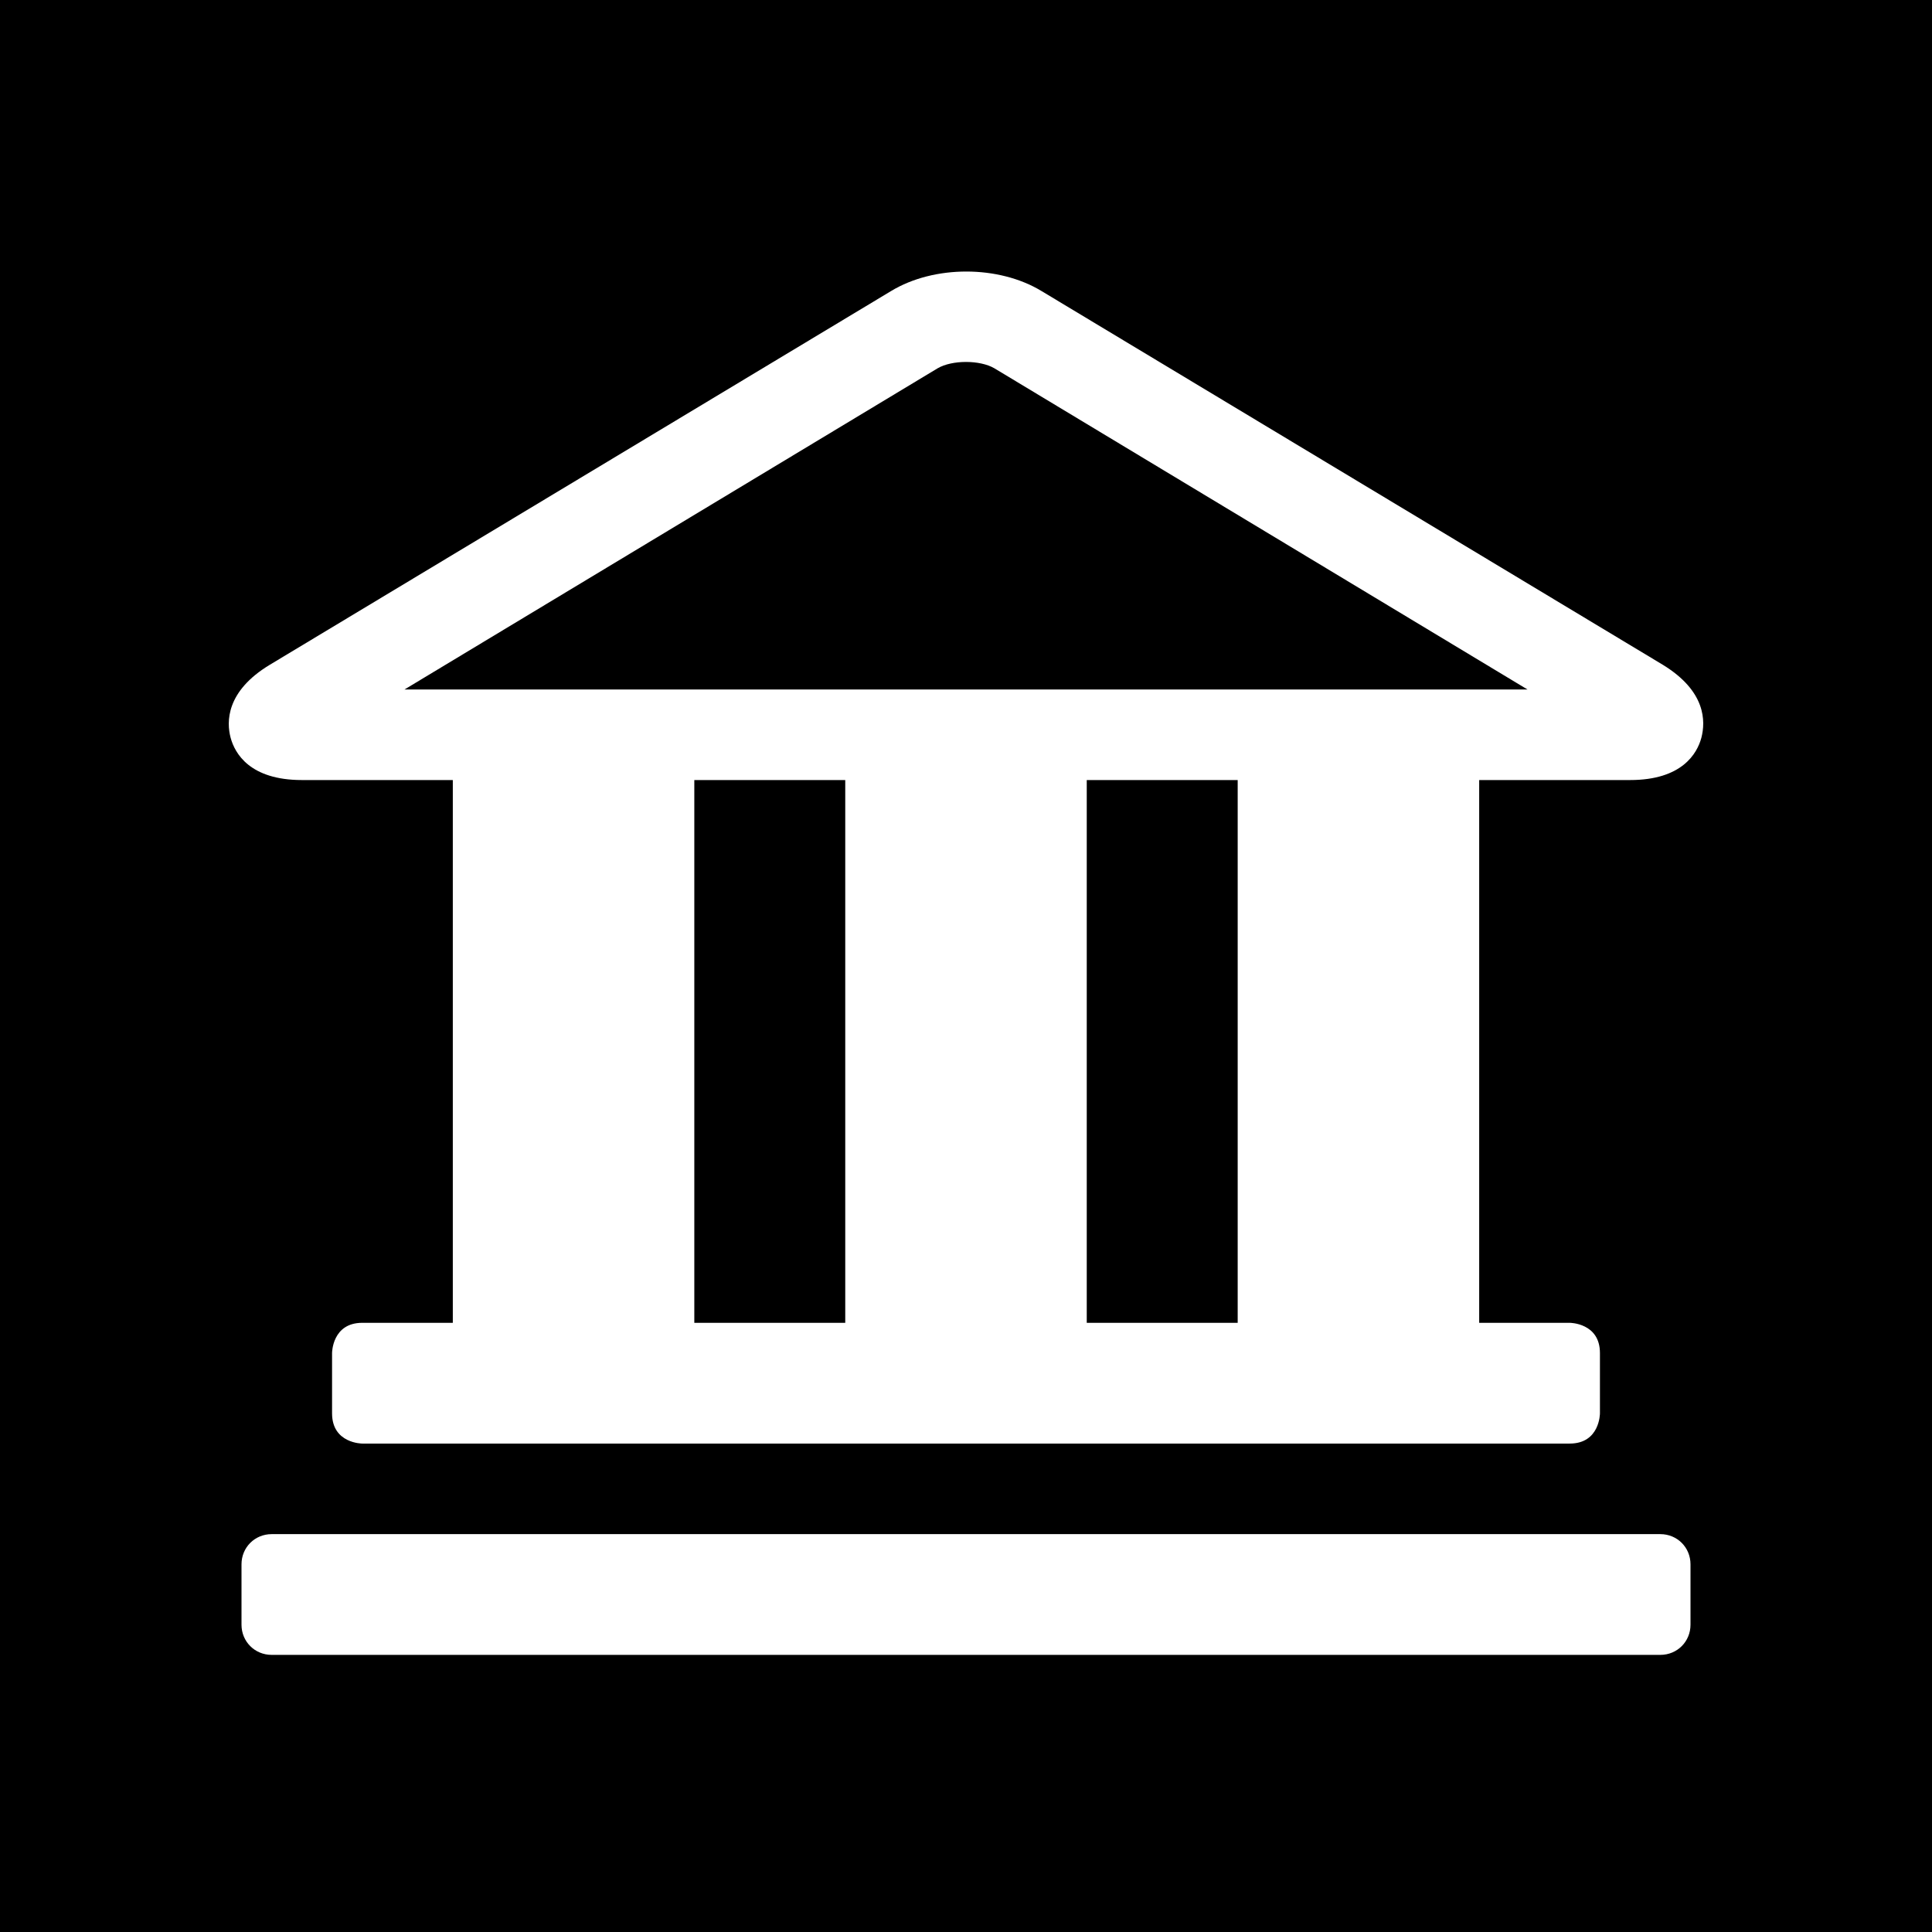 <?xml version="1.0" encoding="utf-8"?>
<!-- Generator: Adobe Illustrator 26.5.0, SVG Export Plug-In . SVG Version: 6.00 Build 0)  -->
<svg version="1.1" id="Layer_1" xmlns="http://www.w3.org/2000/svg" xmlns:xlink="http://www.w3.org/1999/xlink" x="0px" y="0px"
	 viewBox="0 0 320 320" style="enable-background:new 0 0 320 320;" xml:space="preserve">
<style type="text/css">
	.st0{fill:#000000;}
</style>
<path class="st0" d="M205,129.2h-25v89.9h25V129.2z M140,129.2h-25v89.9h25V129.2z M67,114.2h186L164.7,61c-2.4-1.4-7-1.4-9.4,0
	L67,114.2z M281.8,122.2c-0.7,2.6-3.2,7-11.8,7h-25v89.9h15c0,0,5,0,5,5v10c0,0,0,5-5,5H60c0,0-5,0-5-5v-10c0,0,0-5,5-5h15v-89.9H50
	c-8.6,0-11.1-4.4-11.8-7c-0.7-2.6-0.8-7.7,6.5-12.1l102.9-61.9c7.1-4.3,17.8-4.3,24.9,0l102.9,61.9
	C282.6,114.5,282.5,119.5,281.8,122.2 M40,259.1c0-2.8,2.2-5,5-5h230c2.8,0,5,2.2,5,5v10c0,2.8-2.2,5-5,5H45c-2.8,0-5-2.2-5-5V259.1
	z M320,0H0v320h320V0z"/>
</svg>
